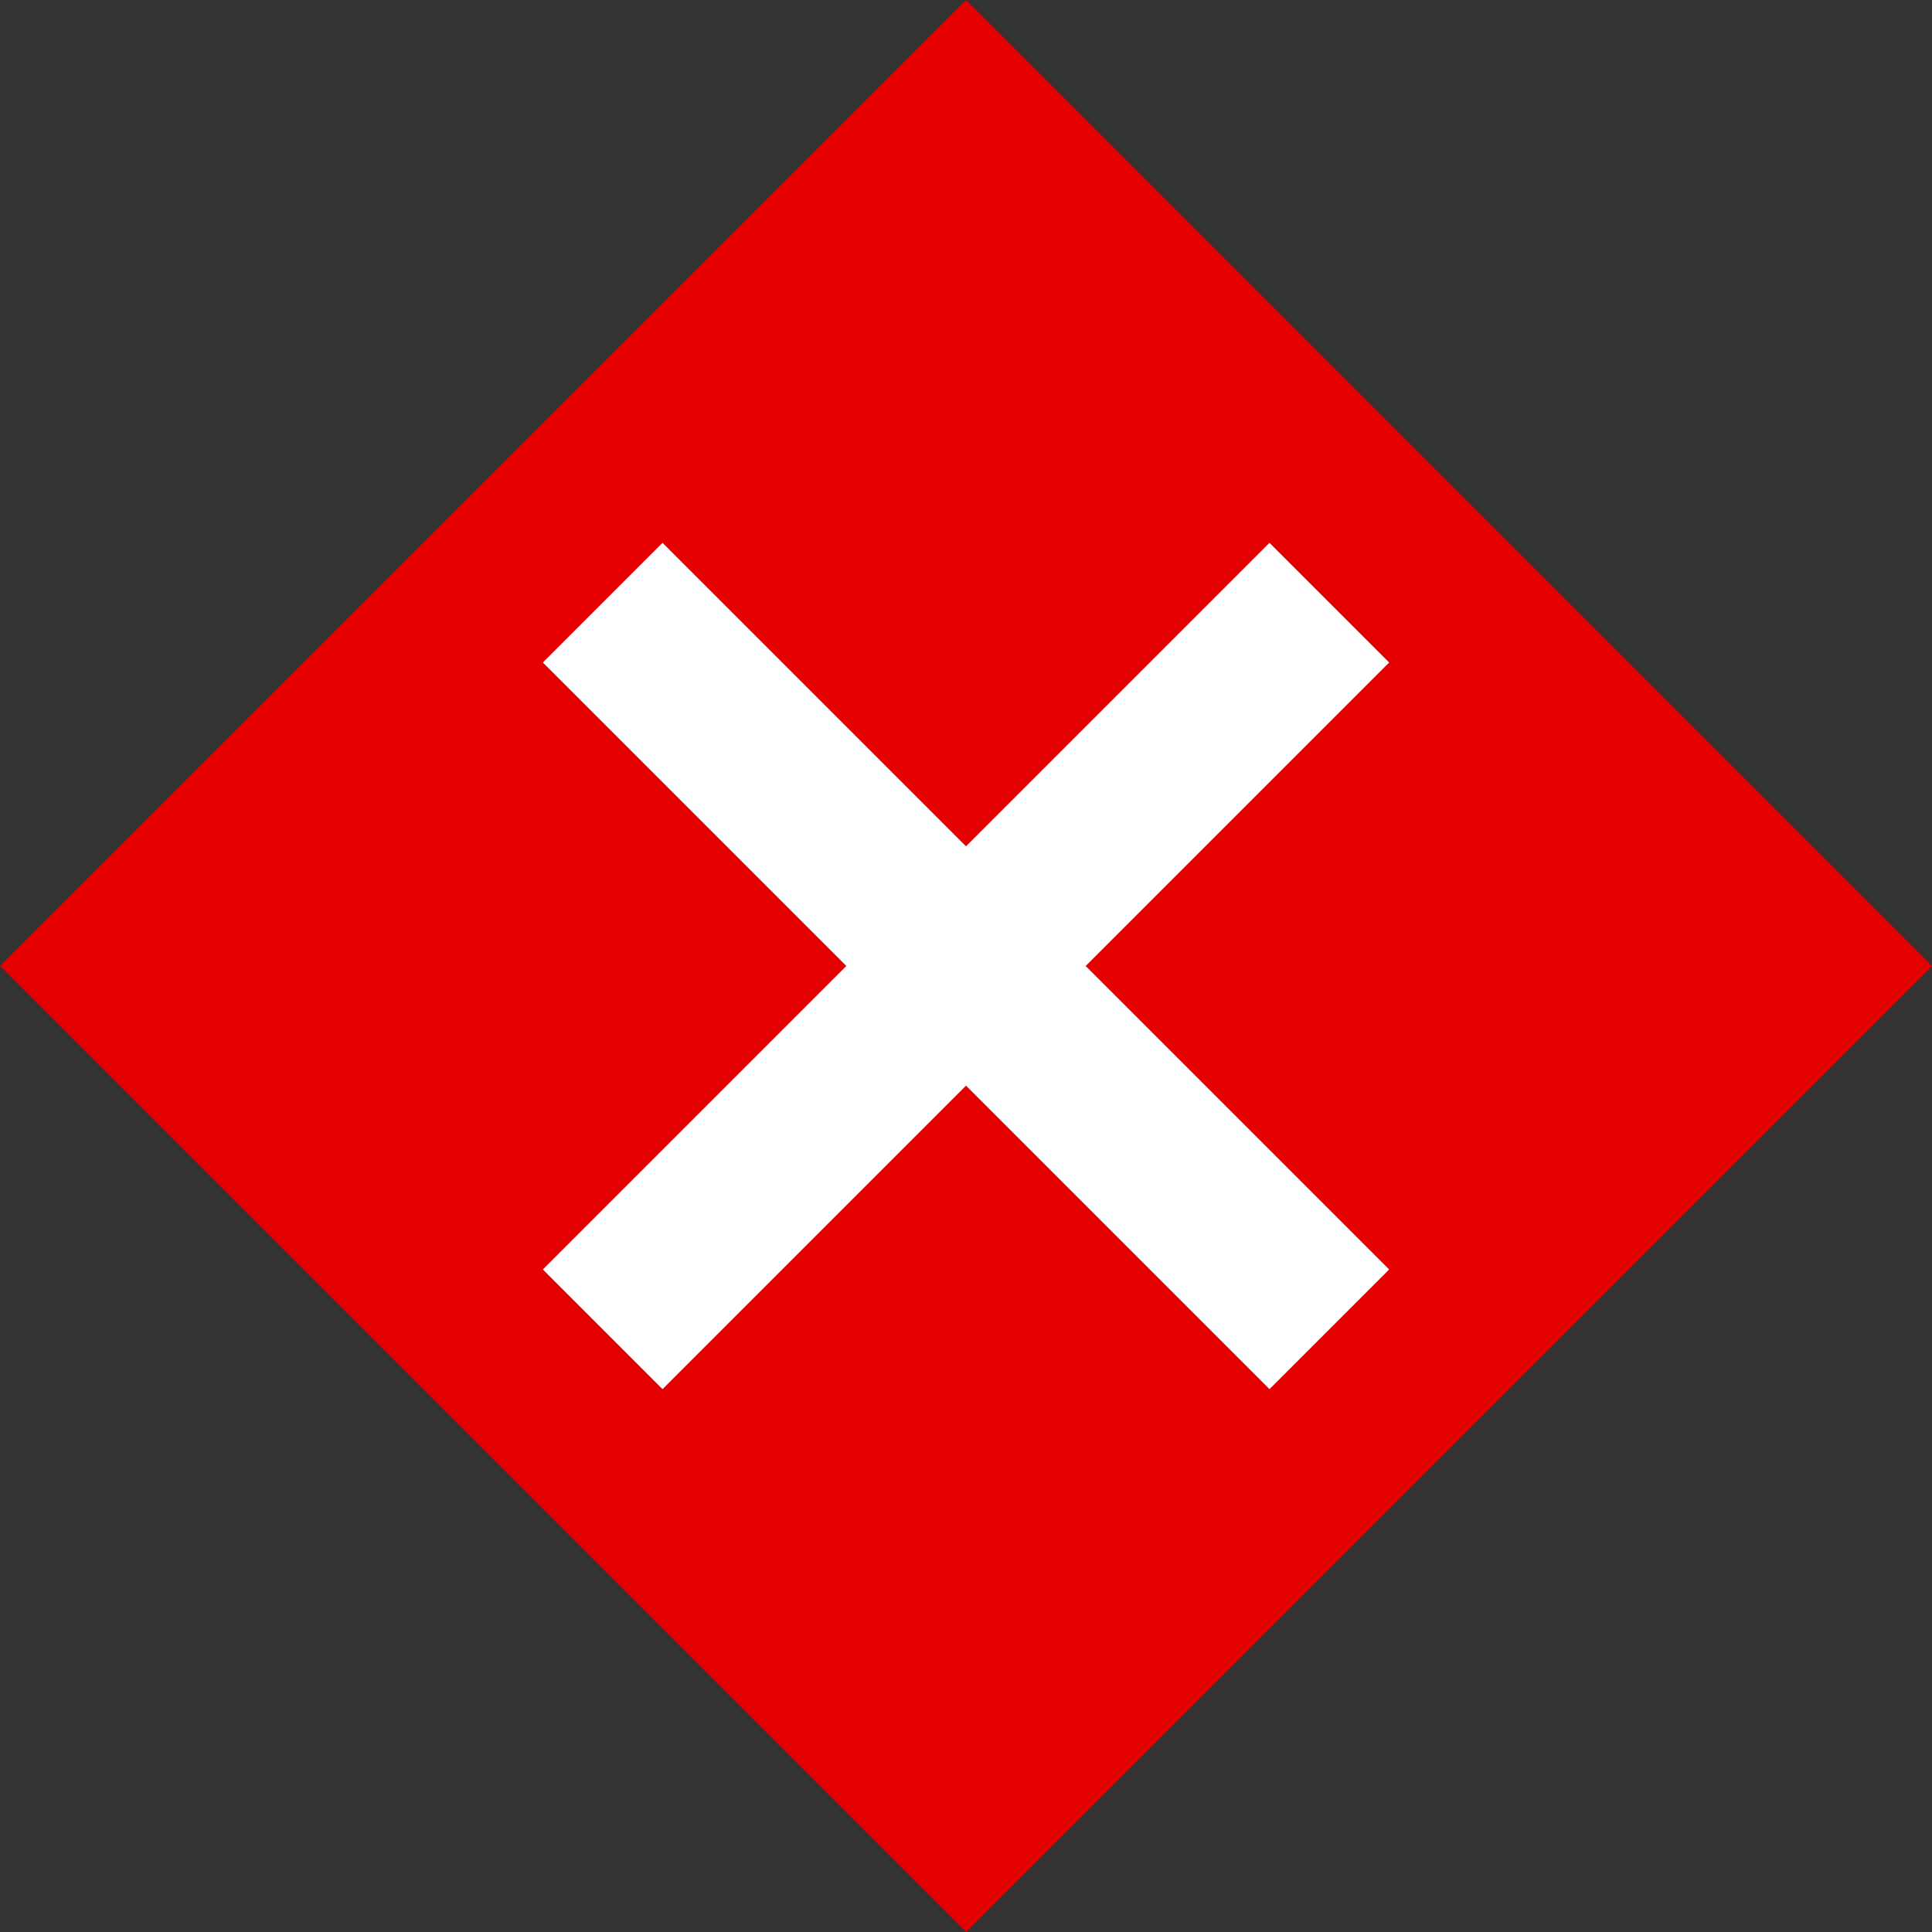 <?xml version="1.0" encoding="UTF-8" standalone="no"?>
<svg xmlns:ffdec="https://www.free-decompiler.com/flash" xmlns:xlink="http://www.w3.org/1999/xlink" ffdec:objectType="shape" height="22.6px" width="22.6px" xmlns="http://www.w3.org/2000/svg">
  <rect width="100%" height="100%" fill="#333333" stroke="none"/>
  <g transform="matrix(1.0, 0.0, 0.0, 1.0, 11.3, 11.3)">
    <path d="M0.0 11.3 L-11.3 0.0 0.0 -11.3 11.3 0.0 0.0 11.3" fill="#e40000" fill-rule="evenodd" stroke="none"/>
    <path d="M3.55 4.95 L-4.95 -3.55 -3.55 -4.95 4.95 3.55 3.55 4.95" fill="#ffffff" fill-rule="evenodd" stroke="none"/>
    <path d="M-4.95 3.55 L3.55 -4.95 4.95 -3.55 -3.55 4.95 -4.95 3.55" fill="#ffffff" fill-rule="evenodd" stroke="none"/>
  </g>
</svg>
